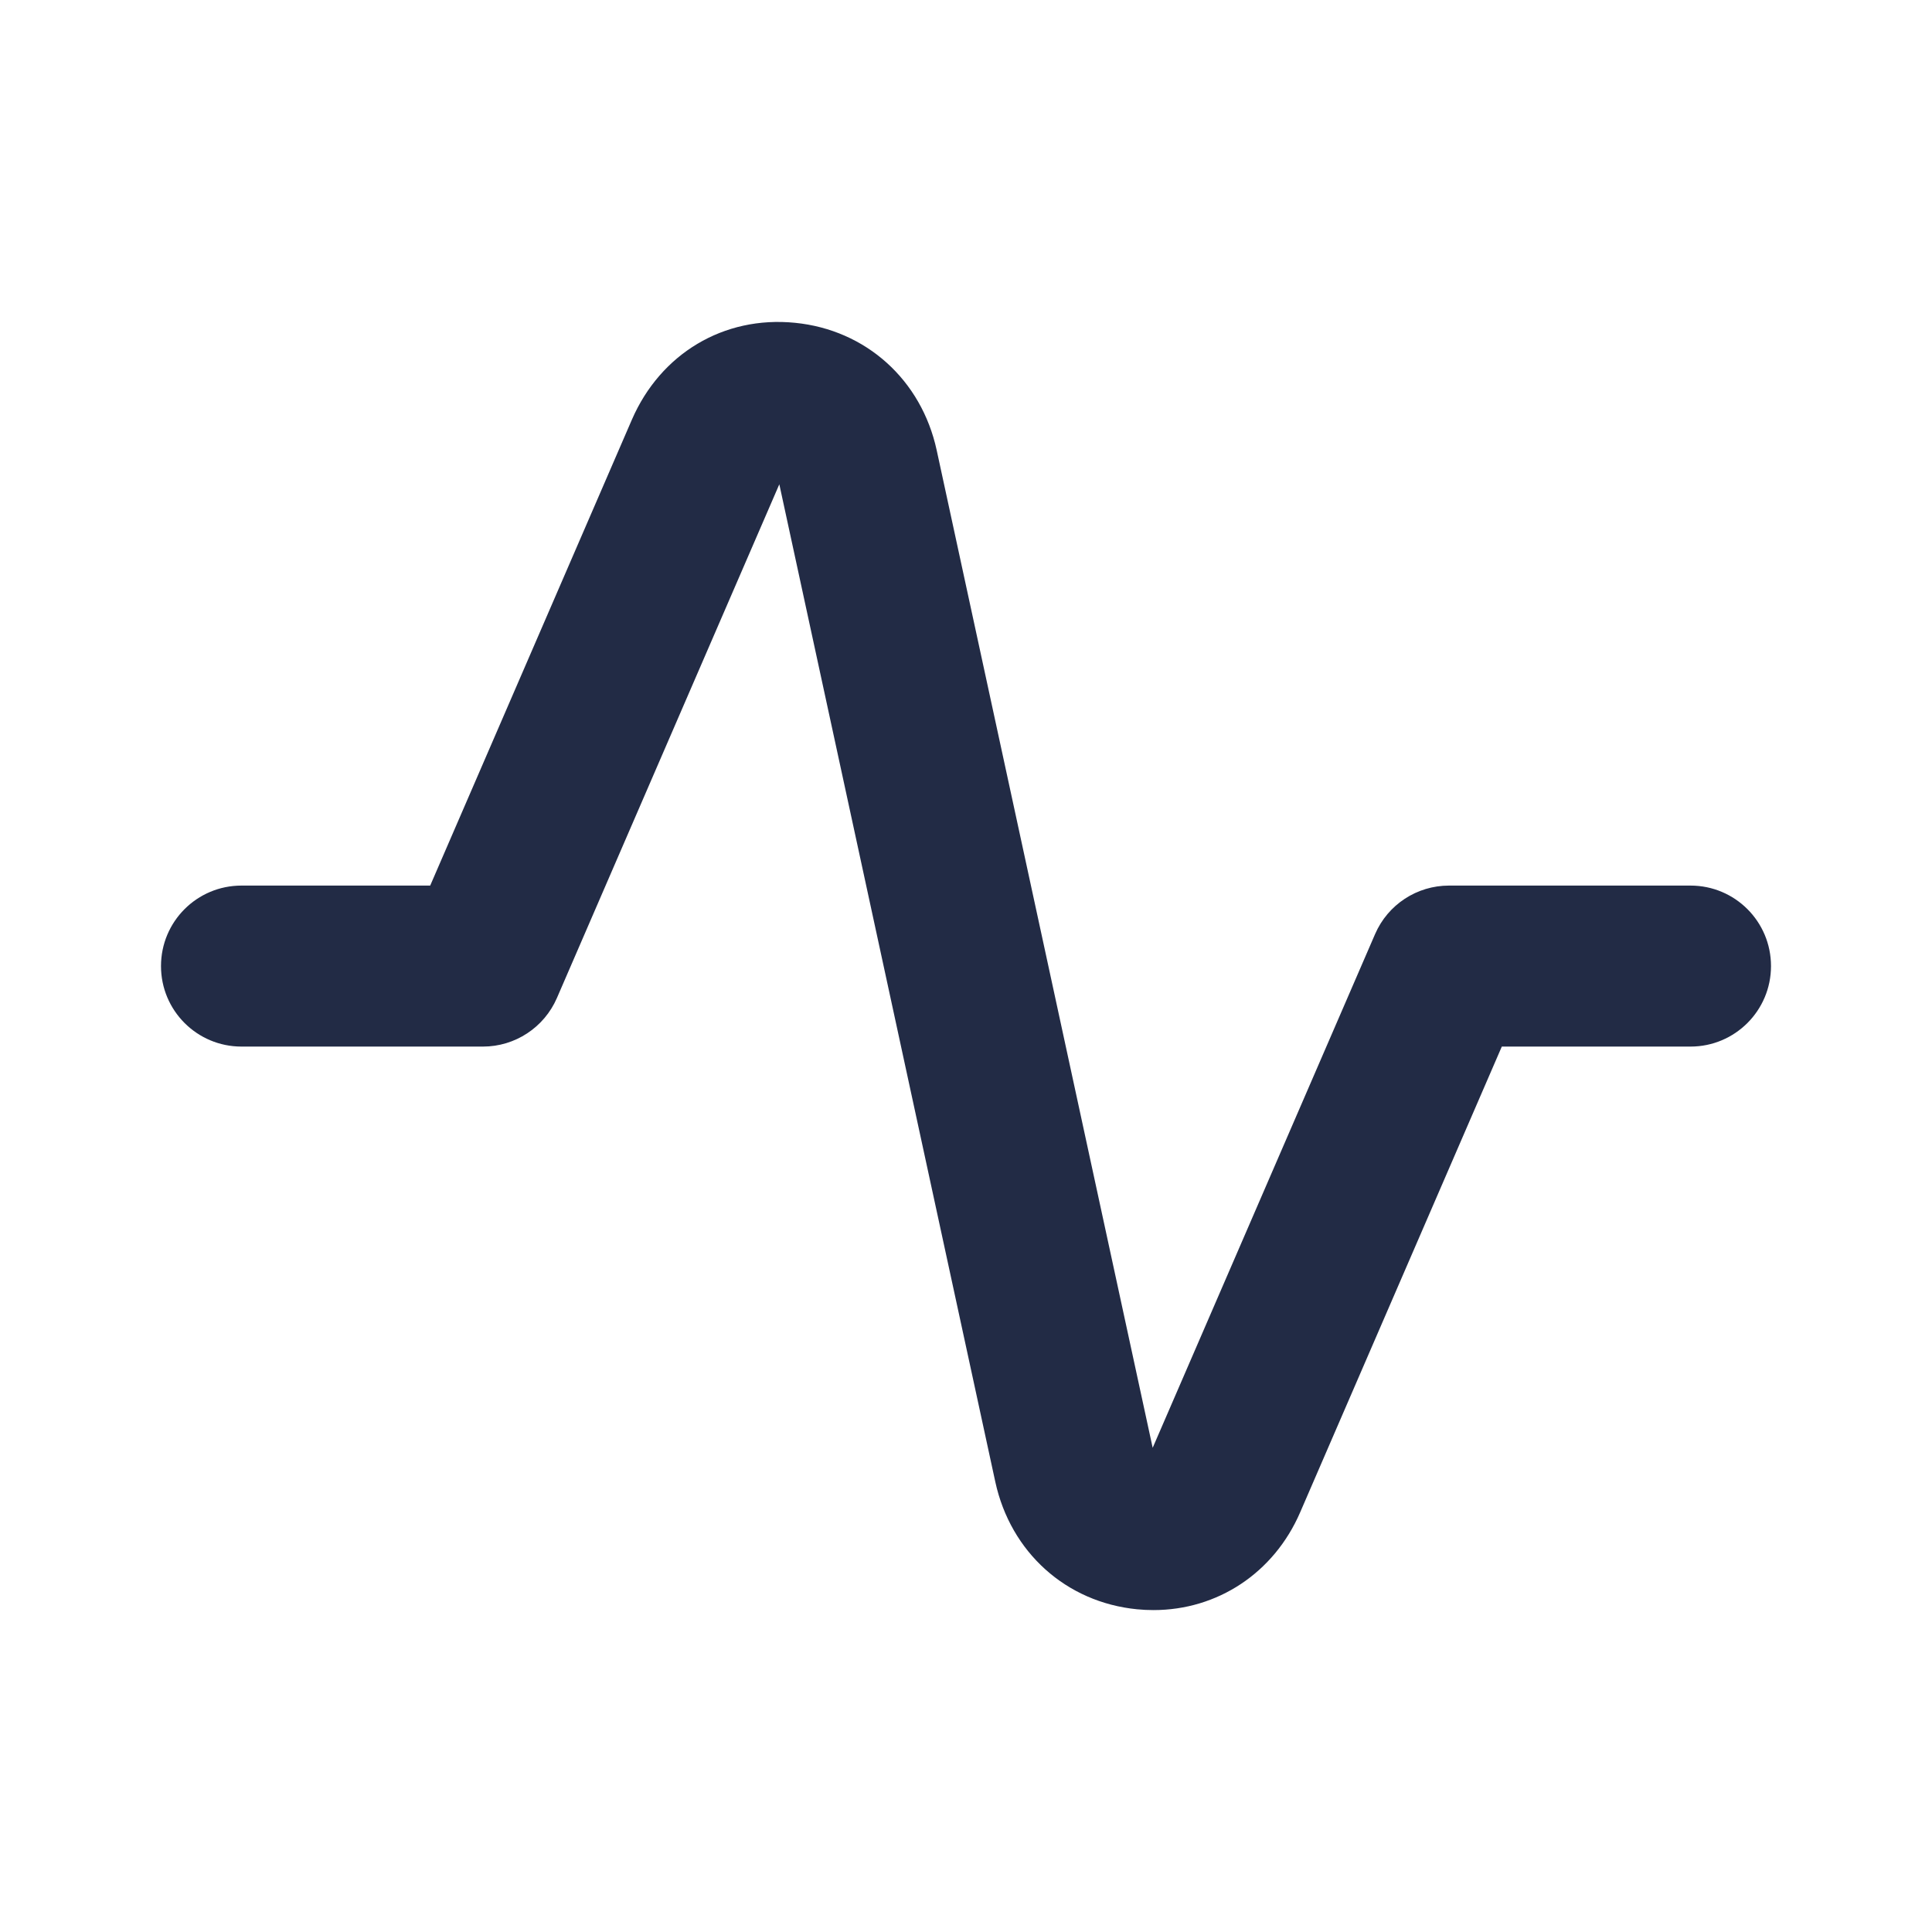 <svg width="24" height="24" viewBox="0 0 24 24" fill="none" xmlns="http://www.w3.org/2000/svg">
<path fill-rule="evenodd" clip-rule="evenodd" d="M14.329 20.001C14.262 20.001 14.193 19.998 14.124 19.991C13.244 19.904 12.554 19.283 12.364 18.408L9.681 6.016L6.918 12.398C6.759 12.764 6.398 13.001 6 13.001H3C2.447 13.001 2 12.553 2 12.001C2 11.448 2.447 11.001 3 11.001H5.344L7.85 5.212C8.205 4.396 8.987 3.921 9.876 4.01C10.756 4.097 11.446 4.718 11.636 5.593L14.319 17.985L17.082 11.603C17.241 11.237 17.601 11.001 18 11.001H21C21.553 11.001 22 11.448 22 12.001C22 12.553 21.553 13.001 21 13.001H18.656L16.15 18.789C15.823 19.542 15.122 20.001 14.329 20.001Z" fill="#222B45"/>
<mask id="mask0_214_6391" style="mask-type:alpha" maskUnits="userSpaceOnUse" x="2" y="3" width="20" height="18">
<path fill-rule="evenodd" clip-rule="evenodd" d="M14.329 20.001C14.262 20.001 14.193 19.998 14.124 19.991C13.244 19.904 12.554 19.283 12.364 18.408L9.681 6.016L6.918 12.398C6.759 12.764 6.398 13.001 6 13.001H3C2.447 13.001 2 12.553 2 12.001C2 11.448 2.447 11.001 3 11.001H5.344L7.85 5.212C8.205 4.396 8.987 3.921 9.876 4.01C10.756 4.097 11.446 4.718 11.636 5.593L14.319 17.985L17.082 11.603C17.241 11.237 17.601 11.001 18 11.001H21C21.553 11.001 22 11.448 22 12.001C22 12.553 21.553 13.001 21 13.001H18.656L16.15 18.789C15.823 19.542 15.122 20.001 14.329 20.001Z" fill="white"/>
</mask>
<g mask="url(#mask0_214_6391)">
</g>
</svg>
